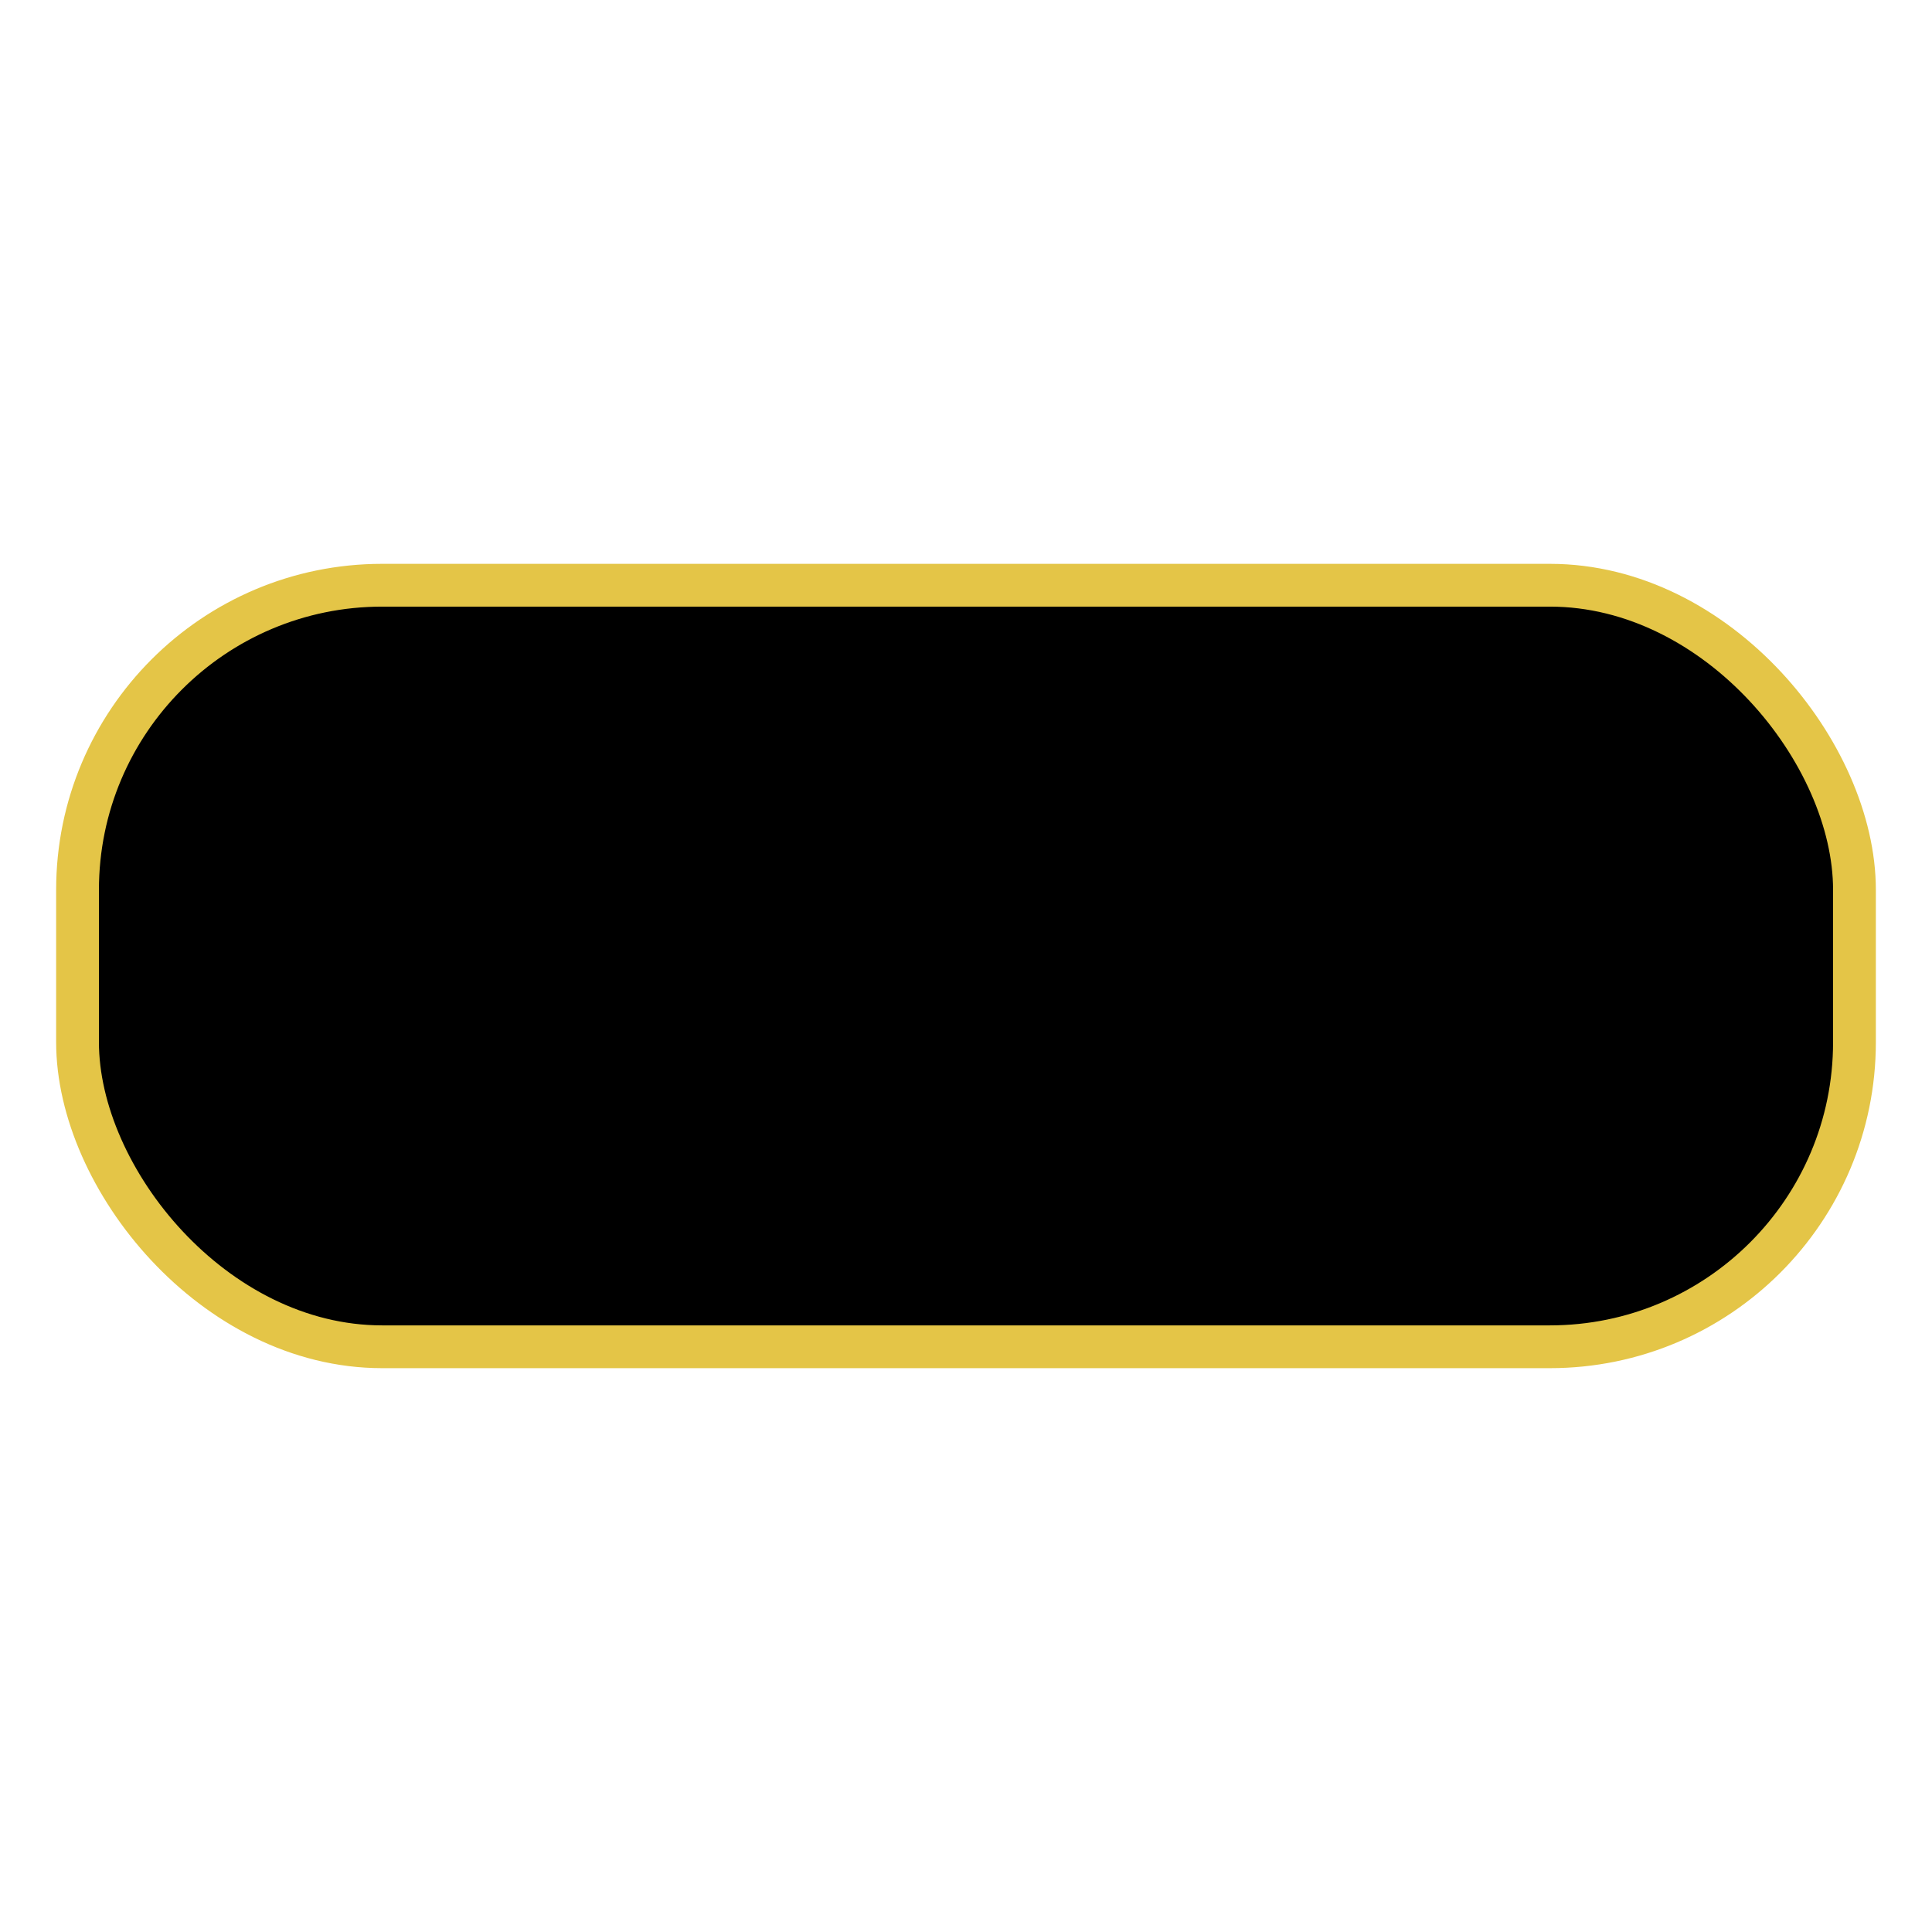 <?xml version="1.0" encoding="UTF-8" standalone="no"?>
<svg
   xmlns:dc="http://purl.org/dc/elements/1.1/"
   xmlns:cc="http://creativecommons.org/ns#"
   xmlns:rdf="http://www.w3.org/1999/02/22-rdf-syntax-ns#"
   xmlns:svg="http://www.w3.org/2000/svg"
   xmlns="http://www.w3.org/2000/svg"
   width="512"
   height="512"
   viewBox="0 0 512 512"
   version="1.1"
   id="svg2237">
  <style
     id="style2189"><![CDATA[
#keylines circle, #keylines rect {
   vector-effect: non-scaling-stroke;
   fill: none;
   stroke: #0000FF;
}
#mask path, #mask rect, #mask circle, #hatching path {
   vector-effect: non-scaling-stroke;
   fill: none;
   stroke: #FF0000;
}
#keylines, #mask {
   opacity: 0.5;
}
]]></style>
  <defs
     id="defs2197">
    <clipPath
       clipPathUnits="userSpaceOnUse"
       id="clipHatching">
      <rect
         width="8"
         height="8"
         x="0"
         y="0"
         id="rect2191" />
    </clipPath>
    <pattern
       patternUnits="userSpaceOnUse"
       width="8"
       height="8"
       id="hatching">
      <path
         d="M 1,-1 -1,1 M 9,7 7,9 M 9,-1 -1,9"
         clip-path="url(#clipHatching)"
         id="path2194" />
    </pattern>
  </defs>
  <g
     id="layer1"
     style="display:inline">
    <rect
       style="display:inline;opacity:1;fill:#000000;fill-opacity:1;stroke:#e4c547;stroke-width:11.339;stroke-miterlimit:3;stroke-dasharray:none;stroke-opacity:1;paint-order:normal"
       id="rect4690"
       width="470.904"
       height="201.816"
       x="20.548"
       y="155.092"
       ry="80.726" />
  </g>
  <g
     id="layer2"
     style="display:none" />
  <g
     id="keylines"
     style="display:none">
    <circle
       cx="256"
       cy="256"
       r="80"
       id="circle2219"
       style="display:inline" />
    <circle
       cx="256"
       cy="256"
       r="176"
       id="circle2221"
       style="display:inline" />
    <rect
       width="256"
       height="352"
       x="128"
       y="80"
       ry="24"
       id="rect2223"
       style="display:inline" />
    <rect
       width="352"
       height="256"
       x="80"
       y="128"
       ry="24"
       id="rect2225"
       style="display:inline" />
    <rectn
       width="304"
       height="304"
       x="104"
       y="104"
       ry="24" />
  </g>
  <g
     id="mask"
     style="display:none">
    <path
       d="M 0,0 V 512 H 512 V 0 Z M 64,64 H 448 V 448 H 64 Z"
       style="fill:url(#hatching)"
       id="path2228" />
    <path
       d="m 256,512 c 112.178,0 174.578,0 215.289,-40.711 C 512,430.578 512,368.178 512,256 512,143.822 512,81.422 471.289,40.711 430.578,0 368.178,0 256,0 143.822,0 81.422,0 40.711,40.711 0,81.422 0,143.822 0,256 0,368.178 0,430.578 40.711,471.289 81.422,512 143.822,512 256,512 Z"
       id="path2230" />
    <circle
       cx="256"
       cy="256"
       r="256"
       id="circle2232" />
    <rect
       width="512"
       height="512"
       x="0"
       y="0"
       ry="128"
       id="rect2234" />
  </g>
</svg>
